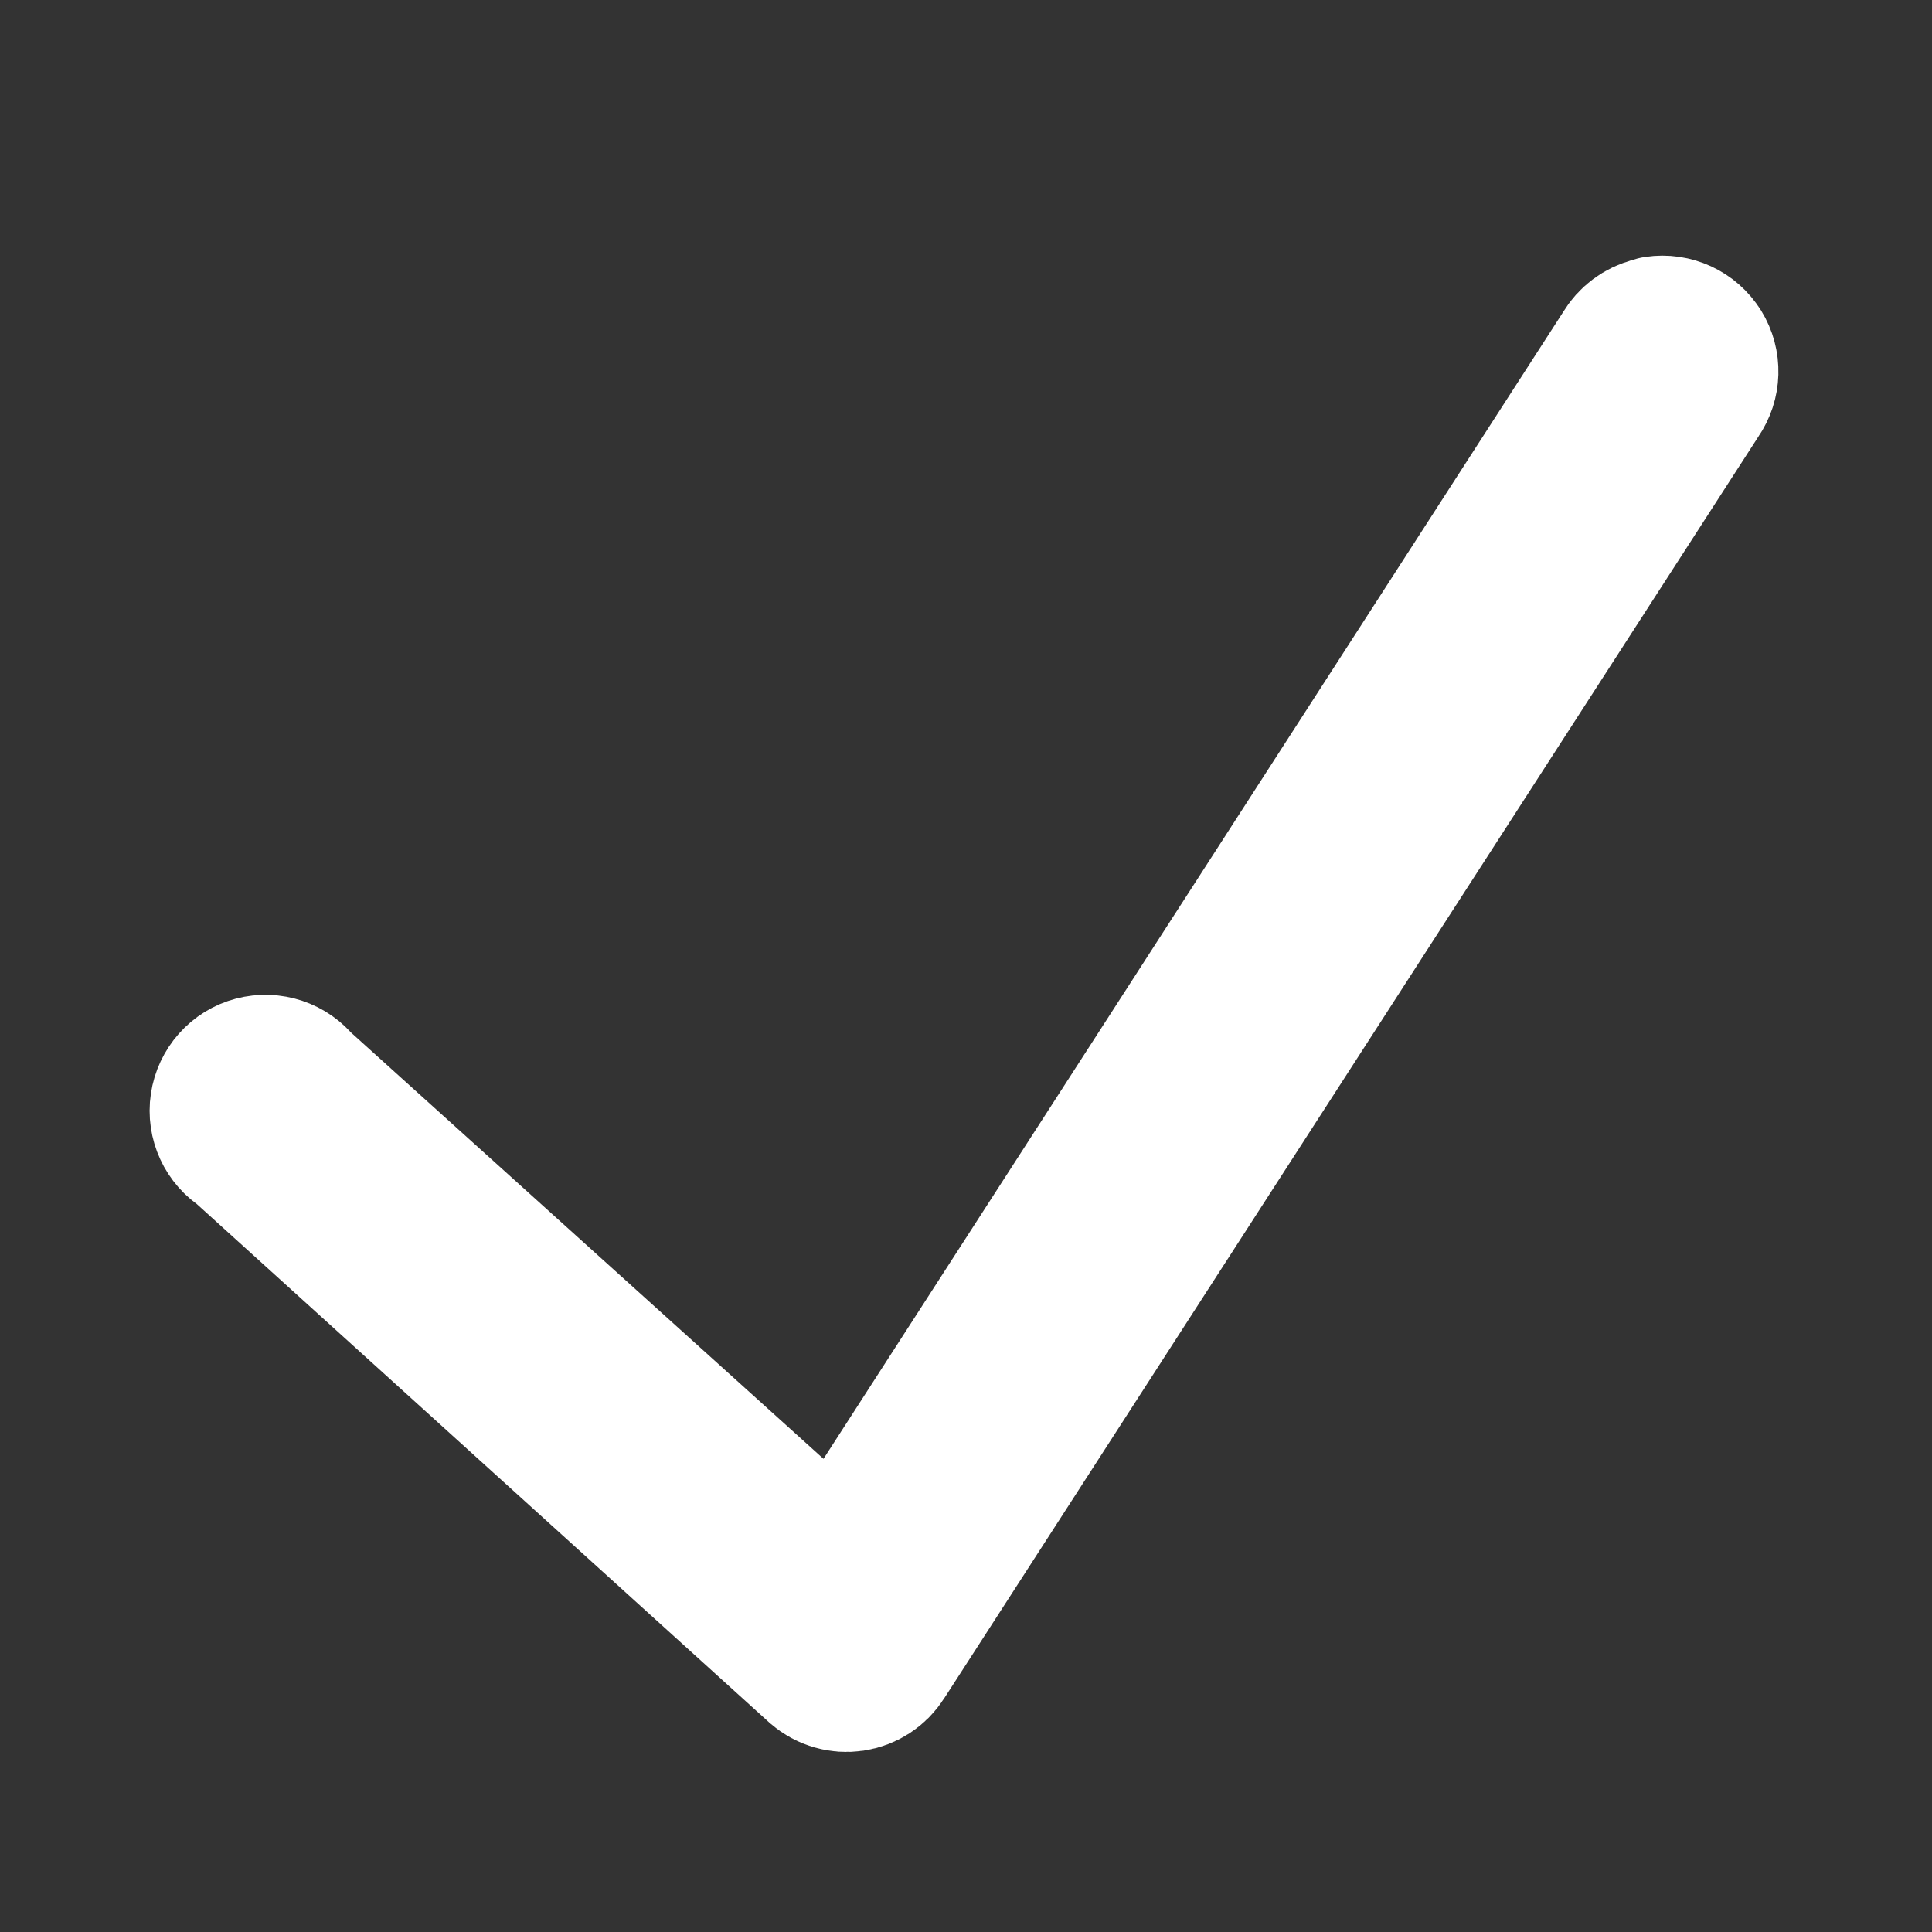 <svg xmlns="http://www.w3.org/2000/svg" xmlns:xlink="http://www.w3.org/1999/xlink" viewBox="0,0,256,256" width="70px" height="70px"><rect x="0" y="0" width="256" height="256" fill="#333333" stroke="none"/><g fill="#ffffff" fill-rule="nonzero" stroke="none" stroke-width="none" stroke-linecap="butt" stroke-linejoin="none" stroke-miterlimit="10" stroke-dasharray="" stroke-dashoffset="0" font-family="none" font-weight="none" font-size="none" text-anchor="none" style="mix-blend-mode: normal"><path transform="scale(5.12,5.12)" d="M43.875,9.086c0.211,0.34 0.199,0.773 -0.031,1.102l-21.094,32.688c-0.156,0.246 -0.41,0.41 -0.699,0.453c-0.289,0.043 -0.582,-0.043 -0.801,-0.234l-14.906,-13.5c-0.34,-0.211 -0.52,-0.602 -0.461,-0.996c0.059,-0.395 0.344,-0.719 0.73,-0.82c0.387,-0.102 0.797,0.035 1.043,0.348l14.062,12.688l20.438,-31.688c0.137,-0.234 0.363,-0.402 0.625,-0.469c0.031,-0.012 0.062,-0.023 0.094,-0.031c0.395,-0.059 0.789,0.121 1,0.461z" id="strokeMainSVG" stroke="#ffffff" stroke-width="4" stroke-linejoin="round"></path><g transform="scale(5.12,5.12)" stroke="none" stroke-width="1" stroke-linejoin="miter"><path d="M42.875,8.625c-0.031,0.008 -0.062,0.02 -0.094,0.031c-0.262,0.066 -0.488,0.234 -0.625,0.469l-20.438,31.688l-14.062,-12.688c-0.246,-0.312 -0.656,-0.449 -1.043,-0.348c-0.387,0.102 -0.672,0.426 -0.73,0.82c-0.059,0.395 0.121,0.785 0.461,0.996l14.906,13.5c0.219,0.191 0.512,0.277 0.801,0.234c0.289,-0.043 0.543,-0.207 0.699,-0.453l21.094,-32.688c0.23,-0.328 0.242,-0.762 0.031,-1.102c-0.211,-0.34 -0.605,-0.52 -1,-0.461z"></path></g></g></svg>